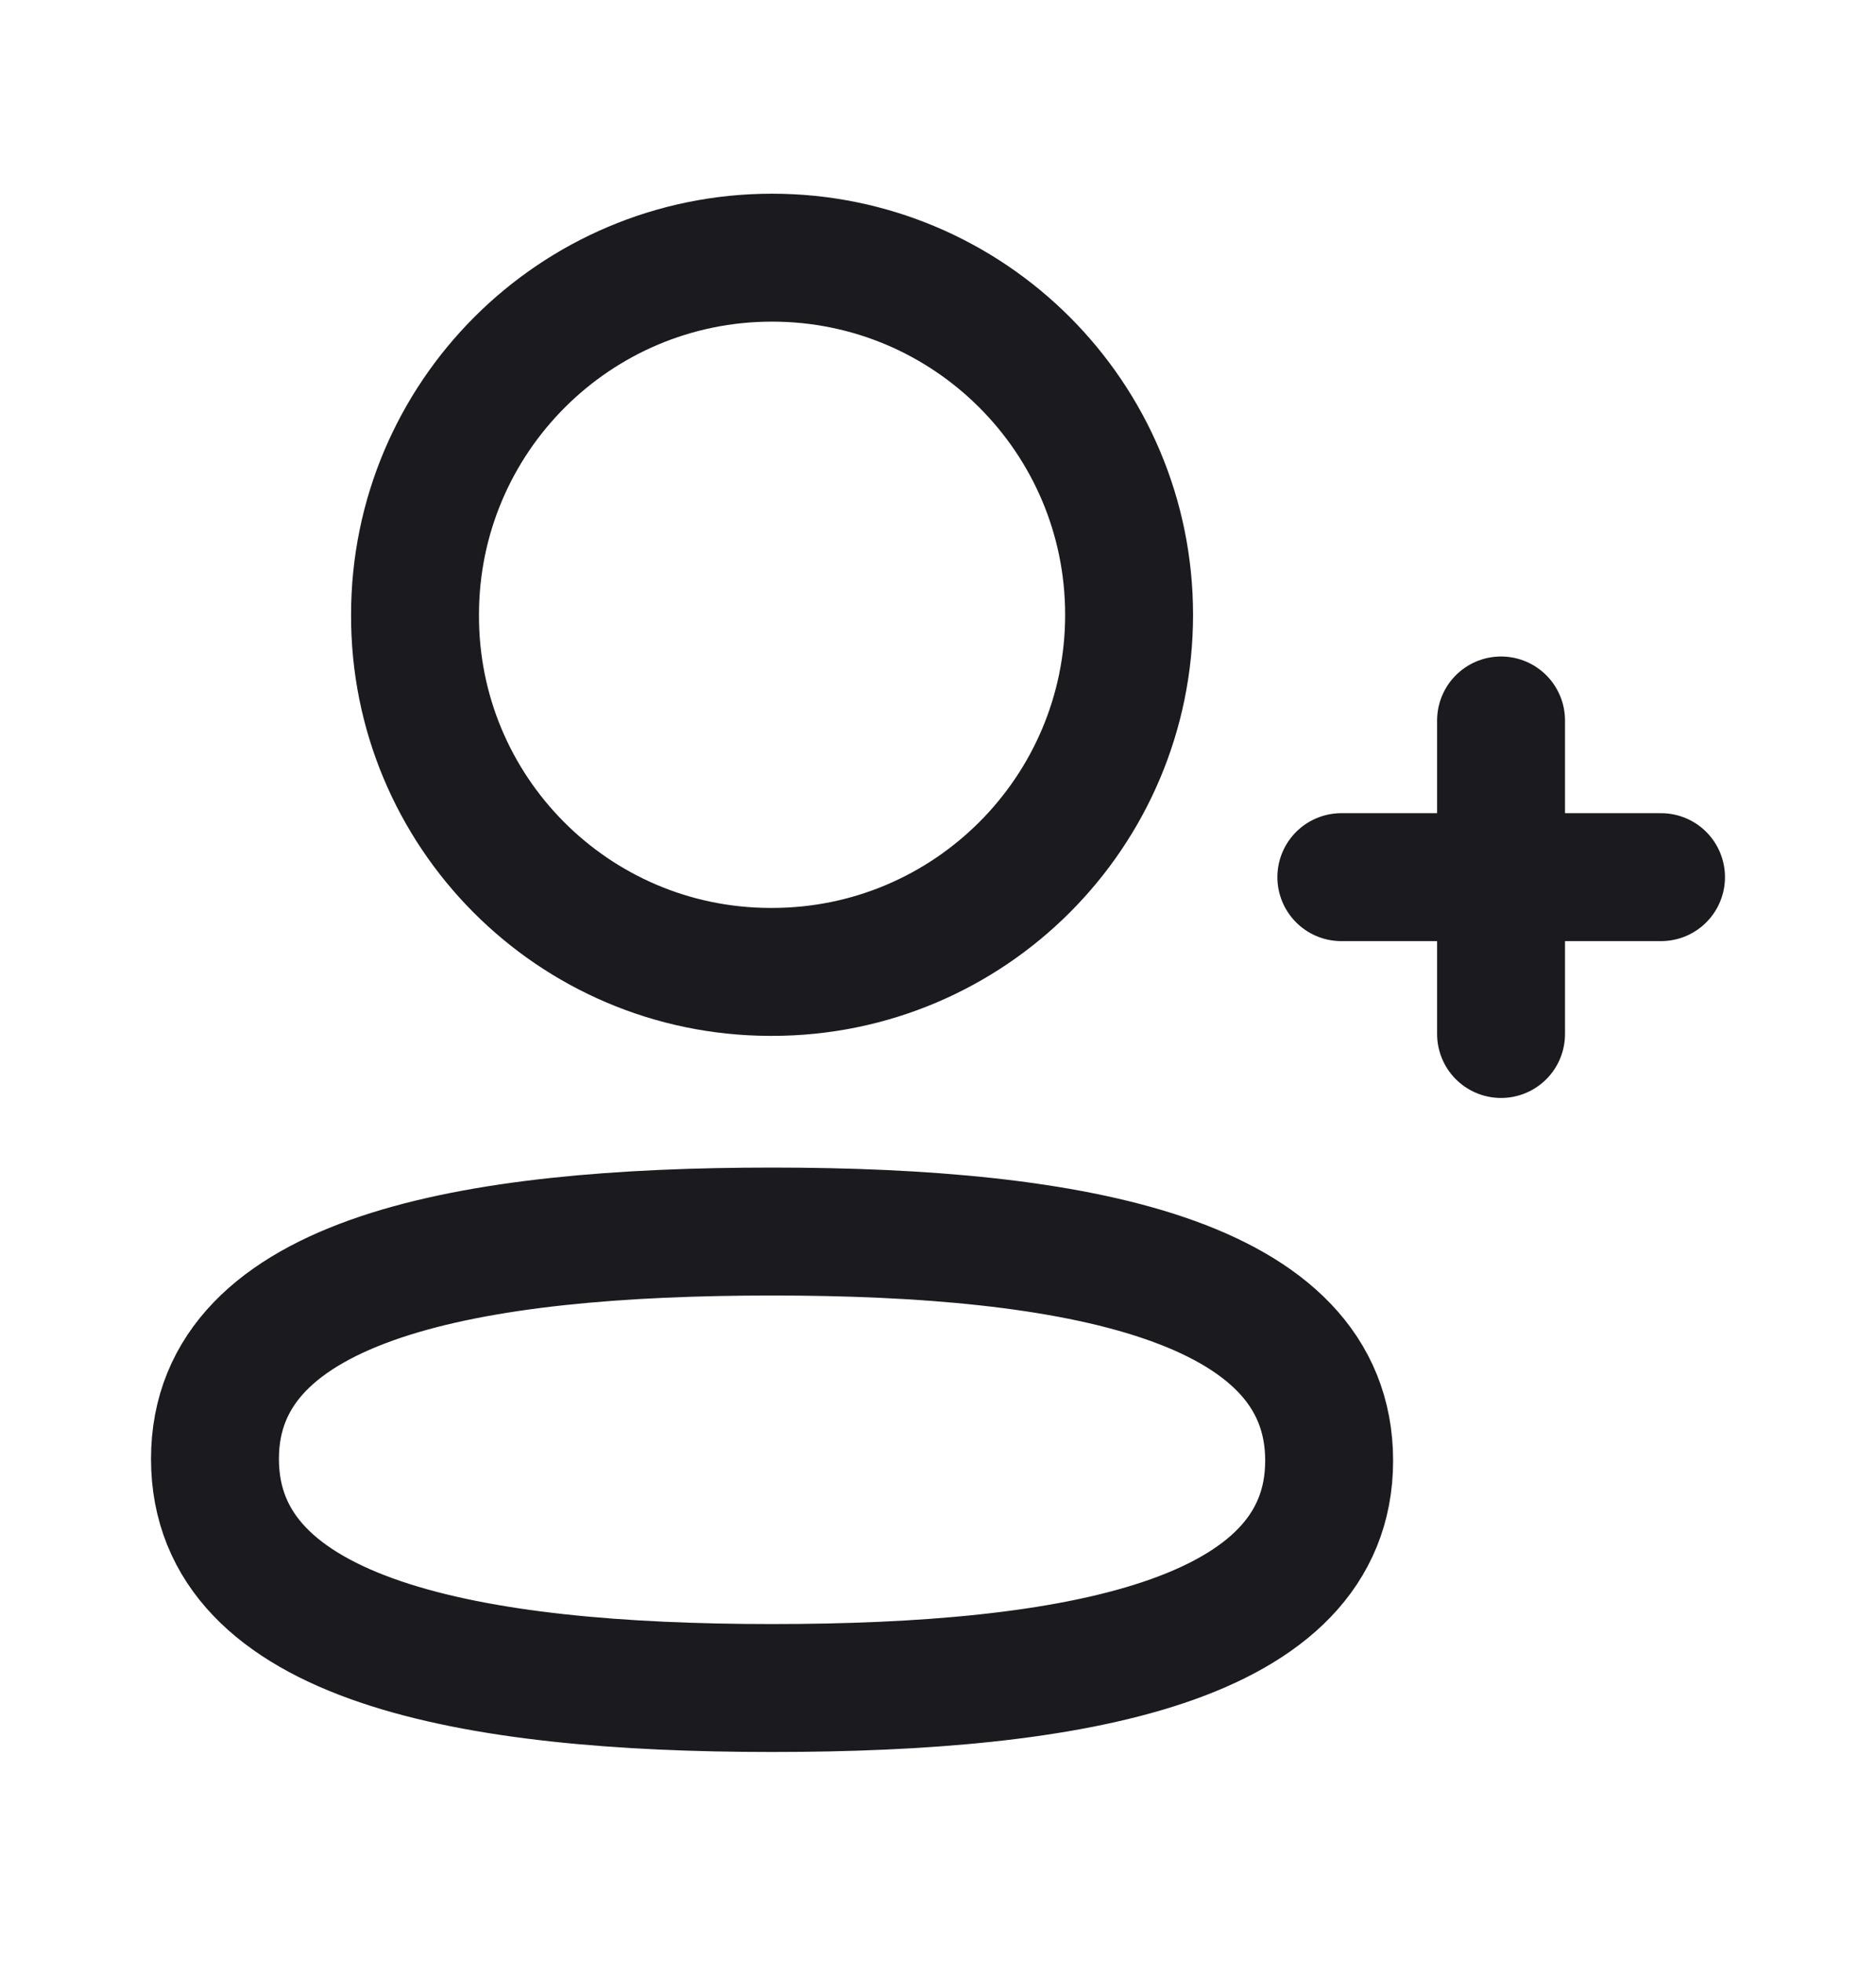 <svg width="22" height="23" viewBox="0 0 22 23" fill="none" xmlns="http://www.w3.org/2000/svg">
<path fill-rule="evenodd" clip-rule="evenodd" d="M9.054 14.439C5.53 14.439 2.521 14.972 2.521 17.105C2.521 19.239 5.512 19.791 9.054 19.791C12.578 19.791 15.587 19.258 15.587 17.125C15.587 14.992 12.597 14.439 9.054 14.439Z" stroke="#1B1A1F" stroke-width="1.5" stroke-linecap="round" stroke-linejoin="round"/>
<path fill-rule="evenodd" clip-rule="evenodd" d="M9.054 11.395C11.366 11.395 13.241 9.521 13.241 7.208C13.241 4.895 11.366 3.021 9.054 3.021C6.742 3.021 4.867 4.895 4.867 7.208C4.859 9.513 6.72 11.387 9.025 11.395H9.054Z" stroke="#1B1A1F" stroke-width="1.5" stroke-linecap="round" stroke-linejoin="round"/>
<path d="M17.603 8.447V12.123" stroke="#1B1A1F" stroke-width="1.5" stroke-linecap="round" stroke-linejoin="round"/>
<path d="M19.479 10.284H15.73" stroke="#1B1A1F" stroke-width="1.5" stroke-linecap="round" stroke-linejoin="round"/>
</svg>
